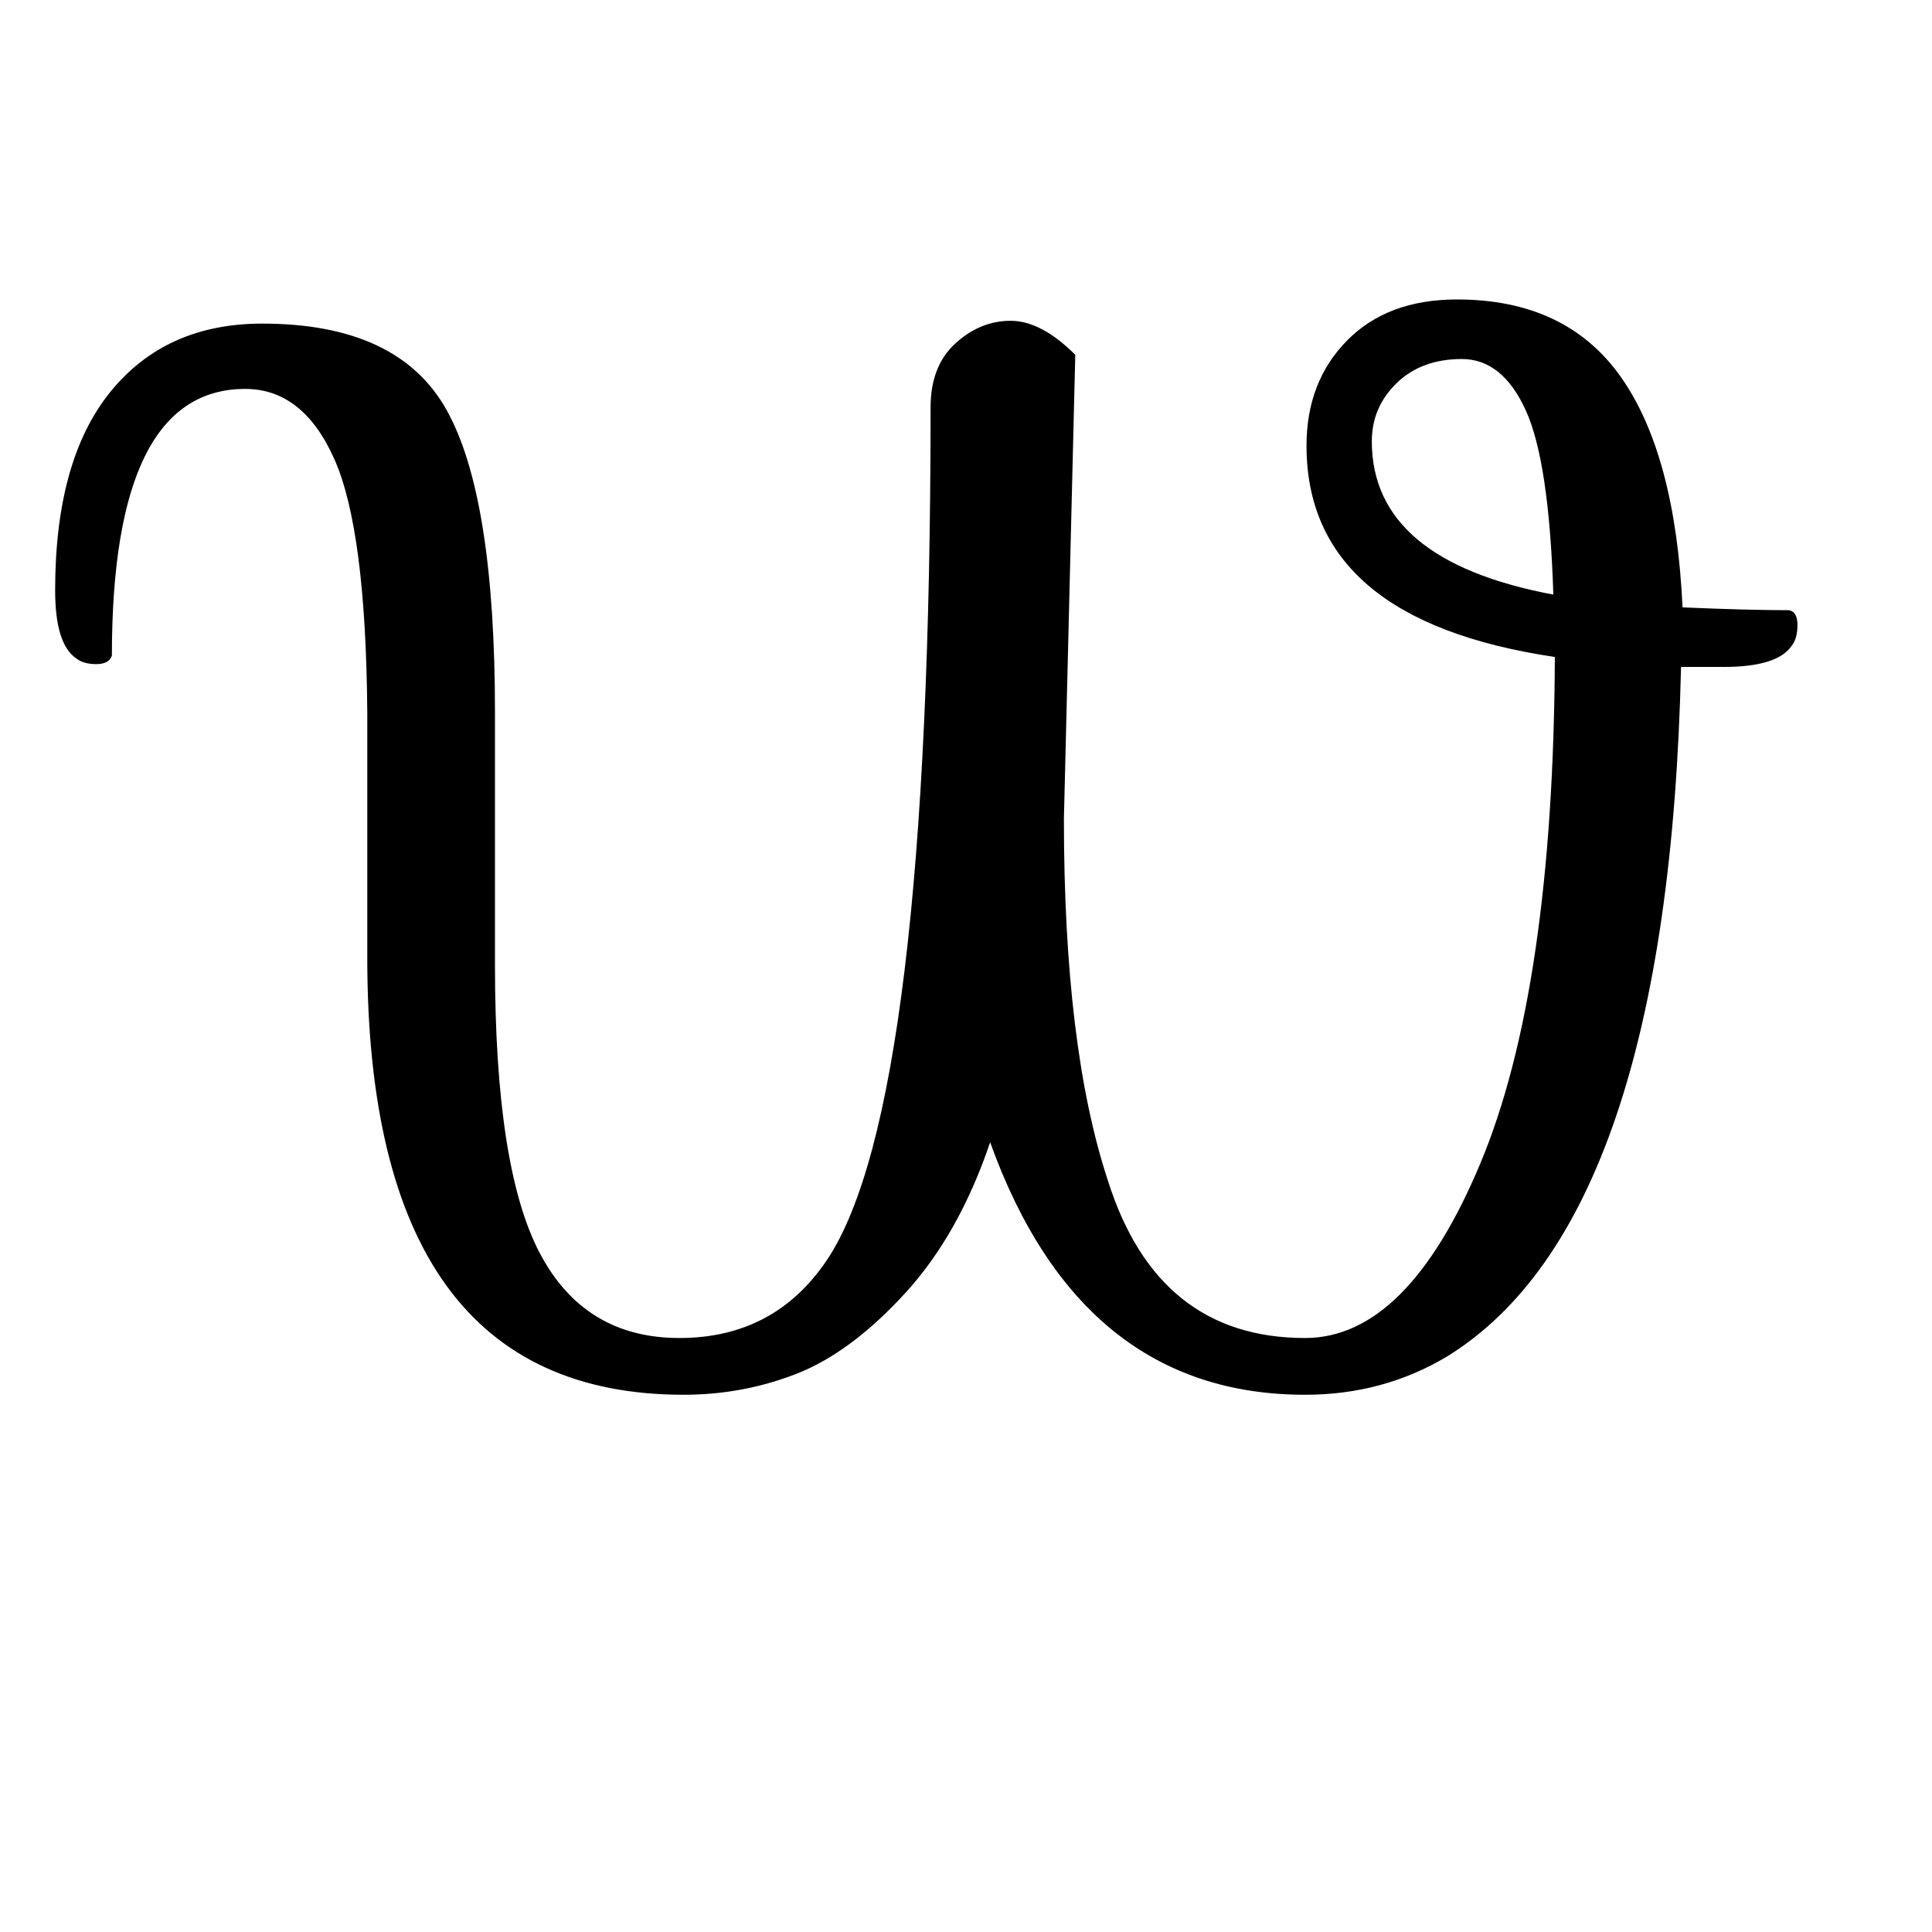 <svg xmlns="http://www.w3.org/2000/svg" xml:space="preserve" width="192" height="192" data-version="2">
    <path d="m106.86 35.26-1.13 46.11q0 22.7 4.37 35.95 4.94 15.65 19.6 15.65 10.15 0 17.41-17.34t7.41-50.34q-24.68-3.66-24.68-21 0-6.35 4.02-10.44t10.93-4.09q10.85 0 16.28 7.69 5.43 7.68 6.14 22.91 6.48.28 10.57.28.85.14.85 1.48 0 1.34-.57 2.05-1.41 2.11-6.77 2.11h-4.23q-1.26 54.99-23.26 68.53-6.35 3.8-14.1 3.8-22.28 0-31.3-25.09-3.1 9.16-8.46 15.01-5.36 5.85-10.72 7.97-5.36 2.11-11.28 2.11-31.44 0-31.44-43.42v-24.4q-.14-18.04-3.24-25.09-3.11-7.05-8.89-7.05-13.25 0-13.25 26.5-.28.85-1.55.85t-1.98-.56q-2.11-1.41-2.11-6.77 0-12.97 5.5-19.74 5.5-6.77 15.08-6.77 13.54 0 18.33 8.6 4.8 8.6 4.8 30.03v25.1q0 20.16 4.44 28.62t13.89 8.46q9.45 0 14.66-7.75 10.3-15.37 10.3-84.74 0-4.09 2.46-6.35 2.47-2.25 5.5-2.25t6.42 3.38m29.47 8.6q0 11.85 18.04 15.23-.42-13.25-2.75-18.33-2.32-5.08-6.34-5.08t-6.49 2.4q-2.46 2.4-2.46 5.78" paint-order="stroke"/>
    <rect width="173.15" height="108.85" x="-86.575" y="-54.425" fill="none" rx="0" ry="0" transform="translate(92.555 84.685)"/>
</svg>
